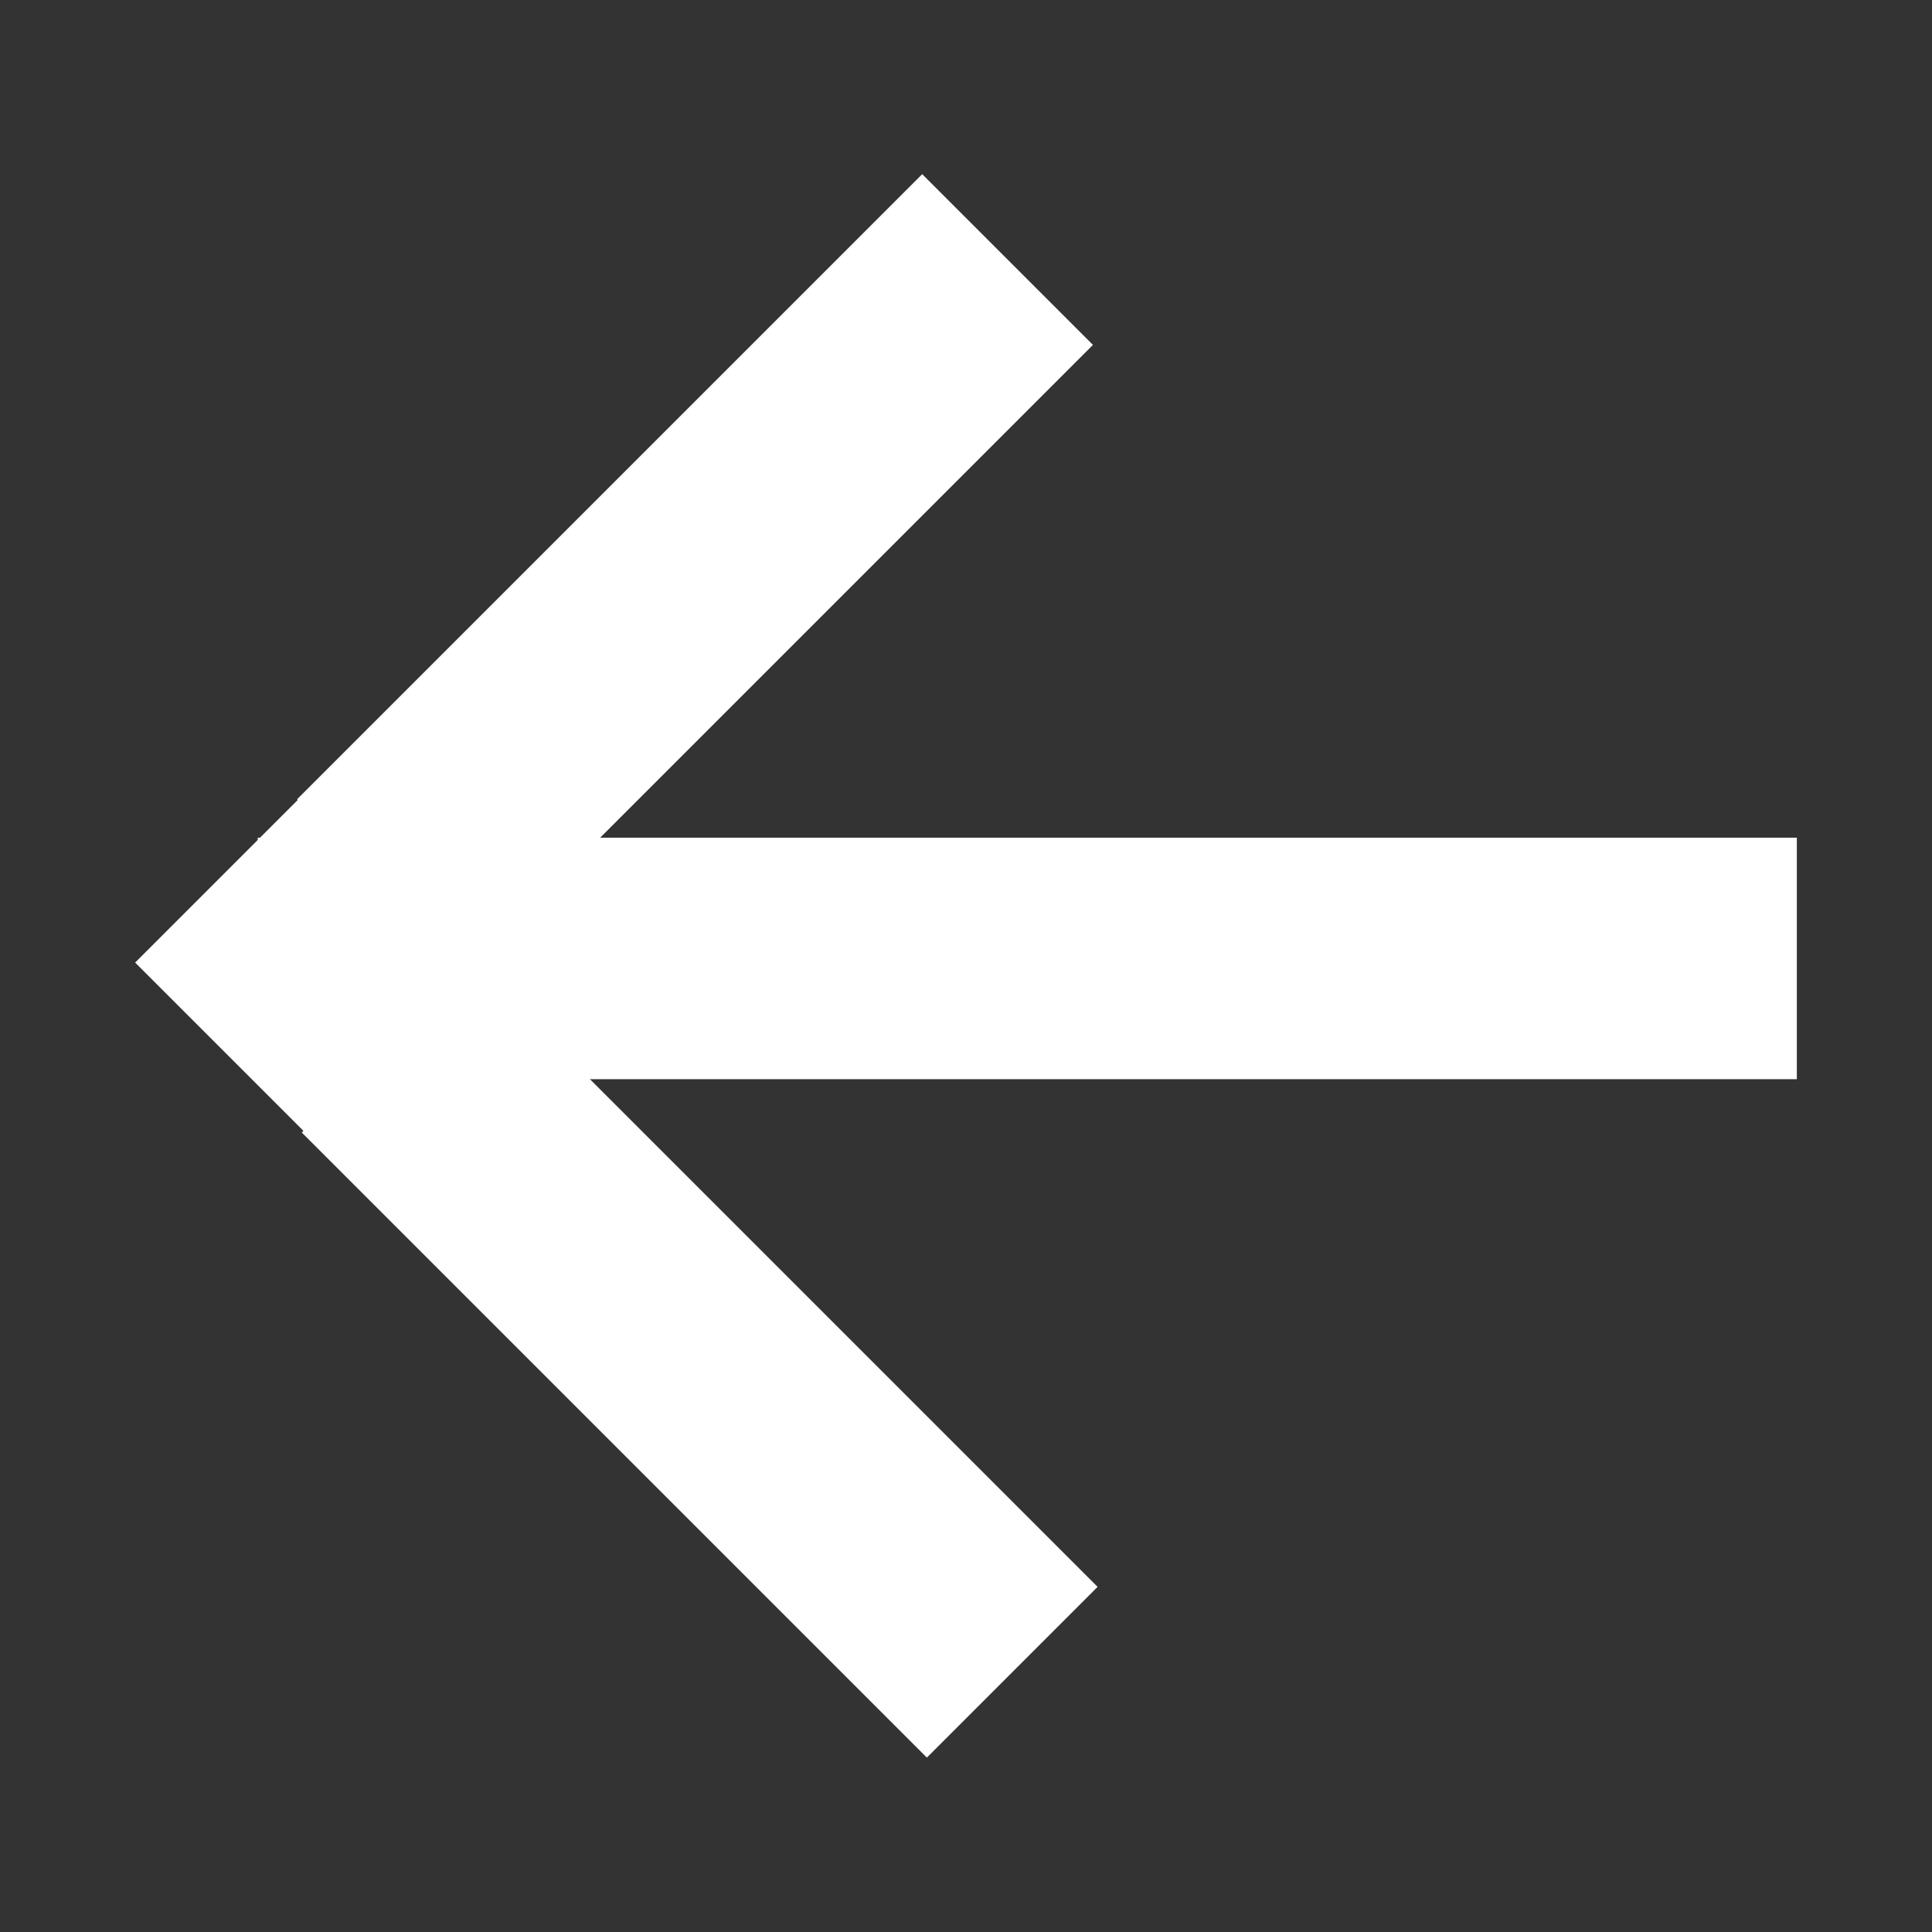 <?xml version="1.0" encoding="UTF-8" standalone="no"?>
<svg
   xmlns:dc="http://purl.org/dc/elements/1.1/"
   xmlns:cc="http://creativecommons.org/ns#"
   xmlns:rdf="http://www.w3.org/1999/02/22-rdf-syntax-ns#"
   xmlns:svg="http://www.w3.org/2000/svg"
   xmlns="http://www.w3.org/2000/svg"
   xmlns:sodipodi="http://sodipodi.sourceforge.net/DTD/sodipodi-0.dtd"
   xmlns:inkscape="http://www.inkscape.org/namespaces/inkscape"
   enable-background="new 0 0 24 24"
   height="24px"
   id="Layer_1"
   version="1.1"
   viewBox="0 0 24 24"
   width="24px"
   xml:space="preserve"
   inkscape:version="0.48.5 r10040"
   sodipodi:docname="hide-menu-icon.svg"><rect x="0" y="0" width="24" height="24" fill="#333333" stroke="none"/><defs
     id="defs11" /><sodipodi:namedview
     pagecolor="#ffffff"
     bordercolor="#666666"
     borderopacity="1"
     objecttolerance="10"
     gridtolerance="10"
     guidetolerance="10"
     inkscape:pageopacity="0"
     inkscape:pageshadow="2"
     inkscape:window-width="1596"
     inkscape:window-height="861"
     id="namedview9"
     showgrid="false"
     inkscape:zoom="22.754266"
     inkscape:cx="8.9101545"
     inkscape:cy="10.220339"
     inkscape:window-x="0"
     inkscape:window-y="18"
     inkscape:window-maximized="0"
     inkscape:current-layer="g3801" /><g
     id="g3801"
     style="fill:#ffffff"><g
       id="g3082"
       transform="translate(0.761,-0.094)"
       style="fill:#ffffff"><rect
         style="fill:#ffffff;fill-opacity:1;stroke:none"
         id="rect2987-9-2"
         width="19.119"
         height="3"
         x="2.441"
         y="10.5"
         inkscape:transform-center-y="-3.0749999" /><rect
         inkscape:transform-center-x="-2.1743533"
         transform="matrix(0.707,0.707,-0.707,0.707,0,0)"
         style="fill:#ffffff;fill-opacity:1;stroke:none"
         id="rect2987-9-2-6"
         width="10.983"
         height="3"
         x="12.129"
         y="4.903"
         inkscape:transform-center-y="-2.1743533" /><rect
         inkscape:transform-center-x="2.1743532"
         transform="matrix(0.707,-0.707,0.707,0.707,0,0)"
         style="fill:#ffffff;fill-opacity:1;stroke:none"
         id="rect2987-9-2-6-3"
         width="10.983"
         height="3"
         x="-5.016"
         y="9.16"
         inkscape:transform-center-y="-2.1743532" /><rect
         inkscape:transform-center-x="2.1743528"
         transform="matrix(0.707,-0.707,0.707,0.707,0,0)"
         style="fill:#ffffff;fill-opacity:1;stroke:none"
         id="rect2987-9-2-8"
         width="3"
         height="3"
         x="-7.874"
         y="9.172"
         inkscape:transform-center-y="-2.1743535" /></g></g></svg>